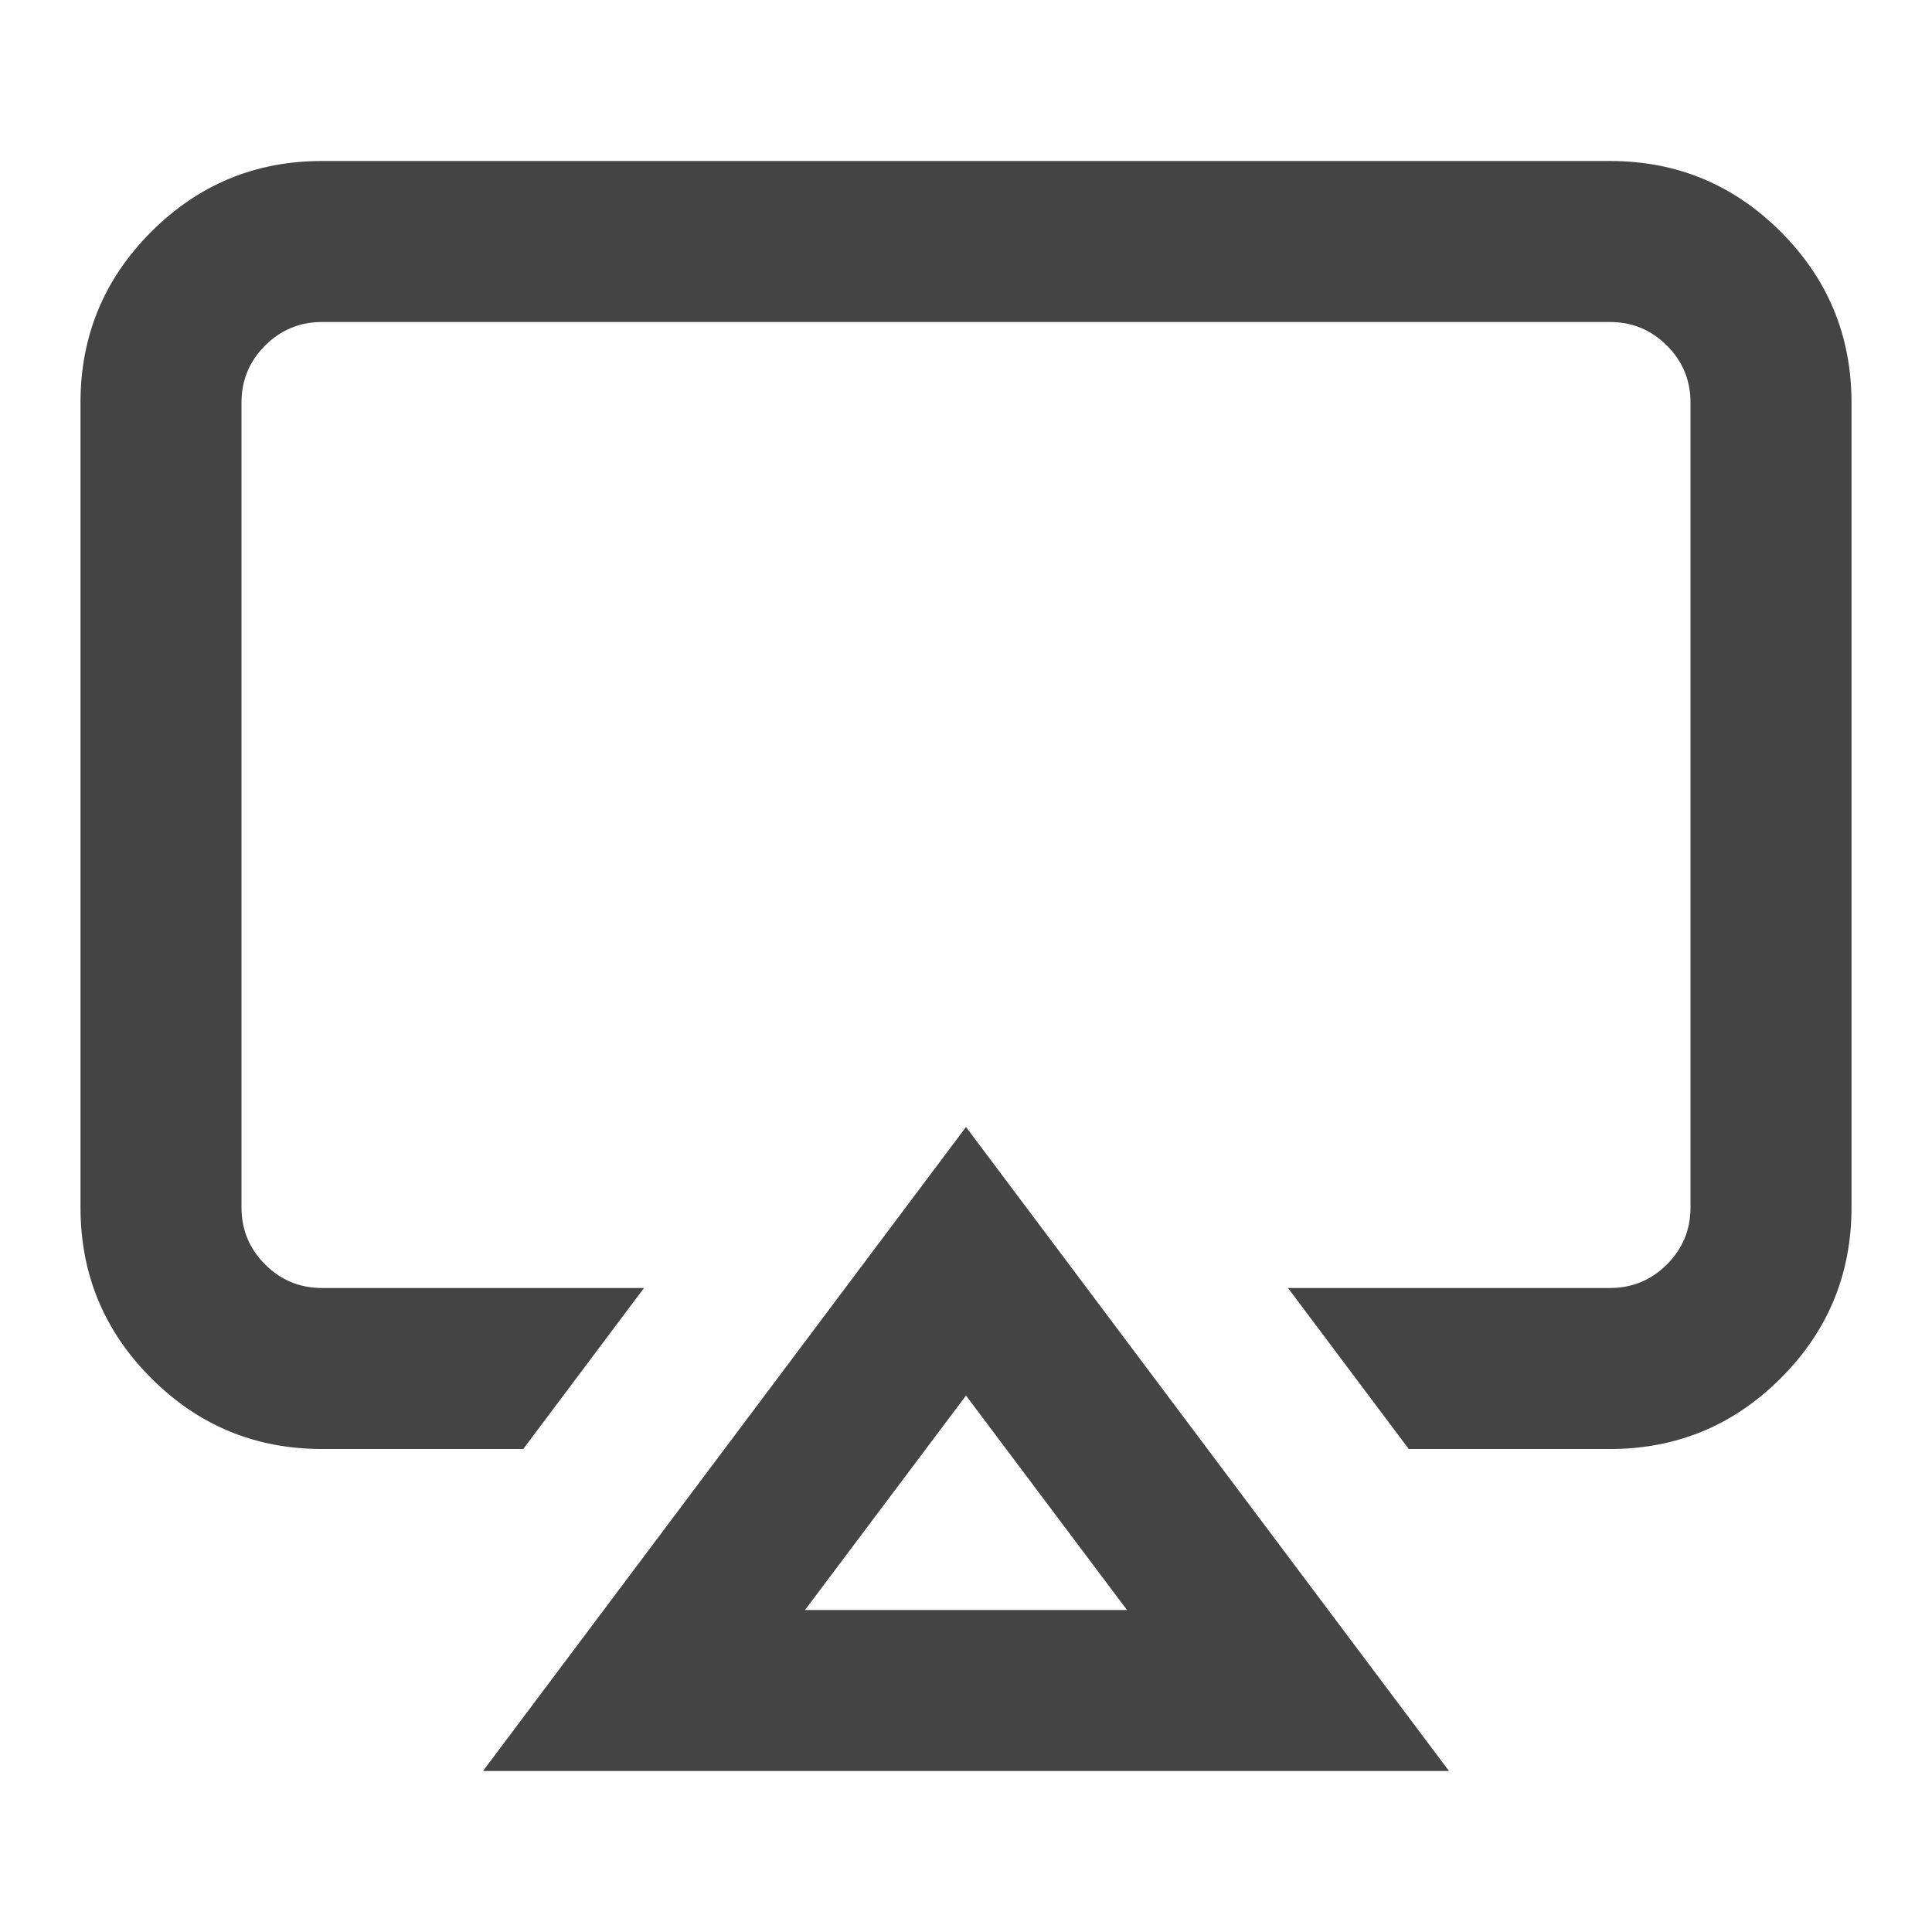 <?xml version="1.0" encoding="utf-8"?>
<!-- Generated by IcoMoon.io -->
<!DOCTYPE svg PUBLIC "-//W3C//DTD SVG 1.1//EN" "http://www.w3.org/Graphics/SVG/1.1/DTD/svg11.dtd">
<svg version="1.1" xmlns="http://www.w3.org/2000/svg" xmlns:xlink="http://www.w3.org/1999/xlink" width="24" height="24" viewBox="0 0 24 24">
<path fill="#444444" d="M4 2h16q1.242 0 2.121 0.879t0.879 2.121v10q0 1.242-0.879 2.121t-2.121 0.879h-2.5l-1.5-2h4q0.414 0 0.707-0.293t0.293-0.707v-10q0-0.414-0.293-0.707t-0.707-0.293h-16q-0.414 0-0.707 0.293t-0.293 0.707v10q0 0.414 0.293 0.707t0.707 0.293h4l-1.5 2h-2.5q-1.242 0-2.121-0.879t-0.879-2.121v-10q0-1.242 0.879-2.121t2.121-0.879zM14 20l-2-2.664-2 2.664h4zM6 22l6-8 6 8h-12z"></path>
</svg>

